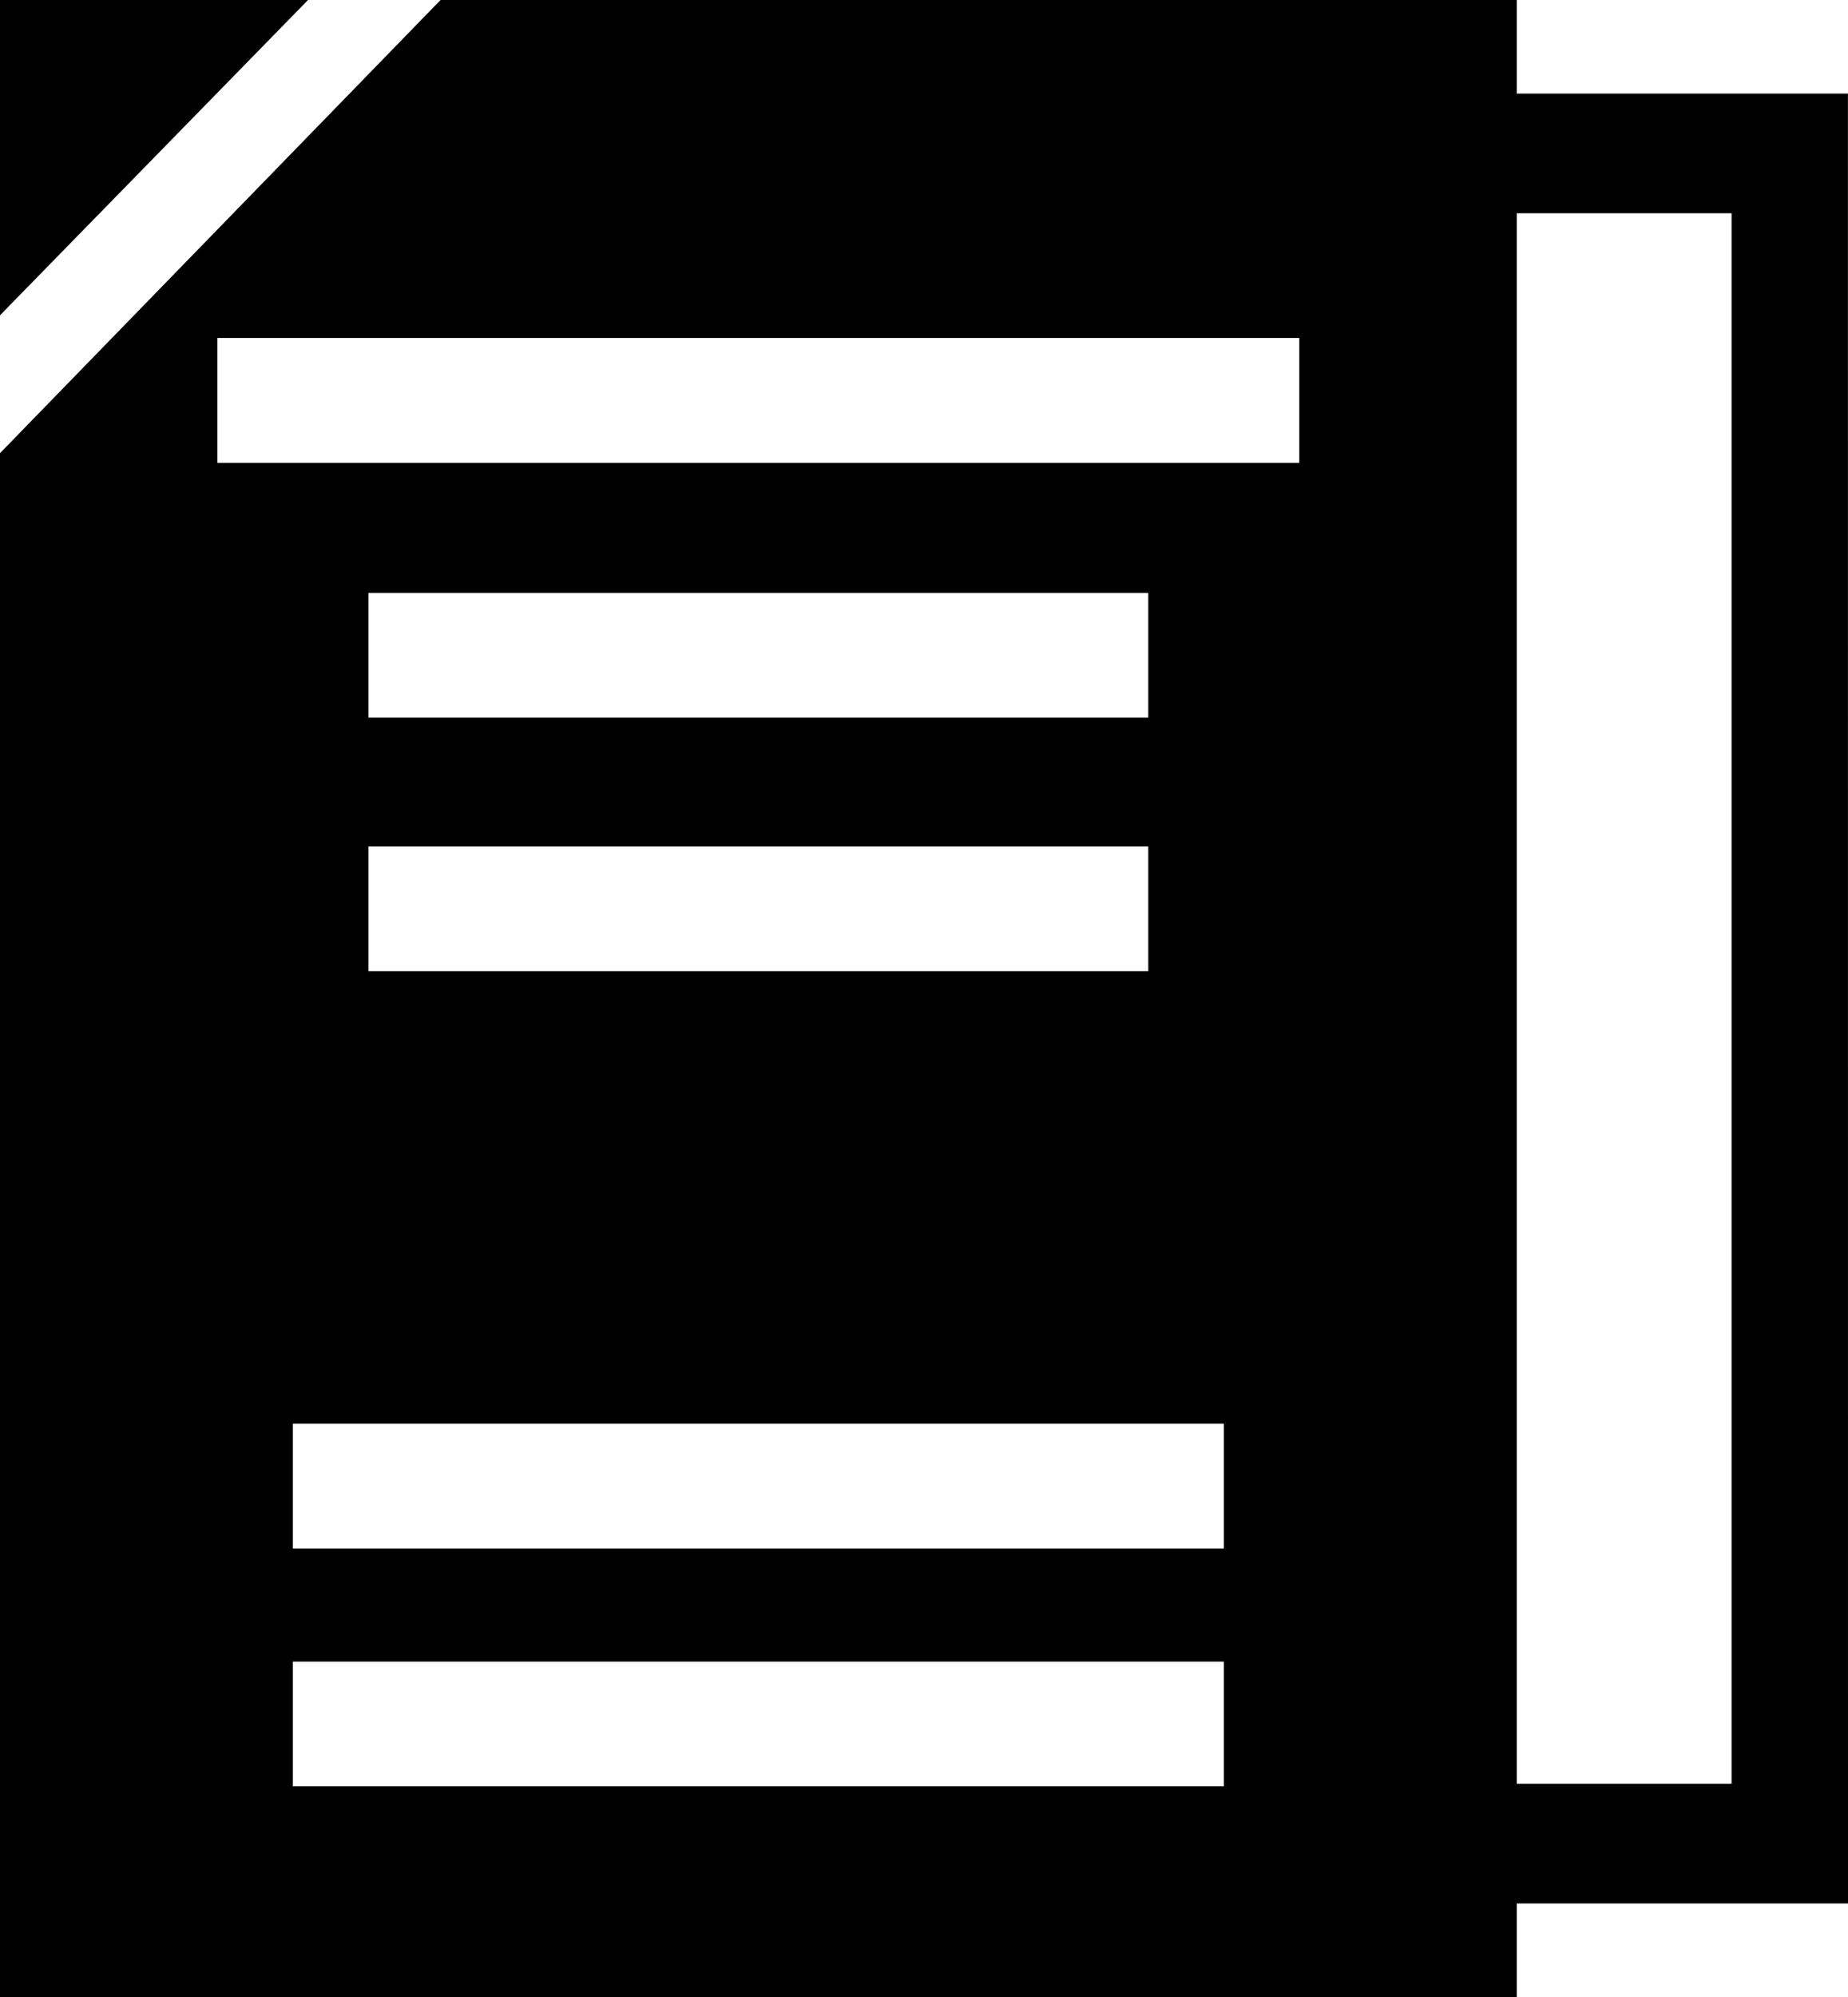 <?xml version="1.0" encoding="UTF-8"?>
<svg class="mp-icon mp-icon--svg" width="25px" height="27px" viewBox="0 0 25 27" version="1.1" xmlns="http://www.w3.org/2000/svg" xmlns:xlink="http://www.w3.org/1999/xlink">
  <g transform="translate(-35, -154)" fill-rule="nonzero">
    <g transform="translate(20, 145)">
      <g transform="translate(15, 9)">
        <path d="M24.999,1.265 L20.519,1.265 L20.519,0 L5.96,0 L0,6.127 L0,27 L20.519,27 L20.519,25.735 L25,25.735 L24.999,1.265 Z M16.556,24.152 L3.962,24.152 L3.962,22.465 L16.556,22.465 L16.556,24.152 Z M16.556,20.936 L3.962,20.936 L3.962,19.248 L16.556,19.248 L16.556,20.936 Z M15.534,11.444 L15.534,13.131 L4.984,13.131 L4.984,11.444 L15.534,11.444 Z M4.984,9.703 L4.984,8.016 L15.534,8.016 L15.534,9.703 L4.984,9.703 Z M17.577,6.258 L2.941,6.258 L2.941,4.57 L17.577,4.57 L17.577,6.258 Z M23.424,24.117 L20.519,24.117 L20.519,2.883 L23.425,2.883 L23.425,24.117 L23.424,24.117 Z"></path>
        <polygon points="0 0 0 4.263 4.167 0"></polygon>
      </g>
    </g>
  </g>
</svg>
